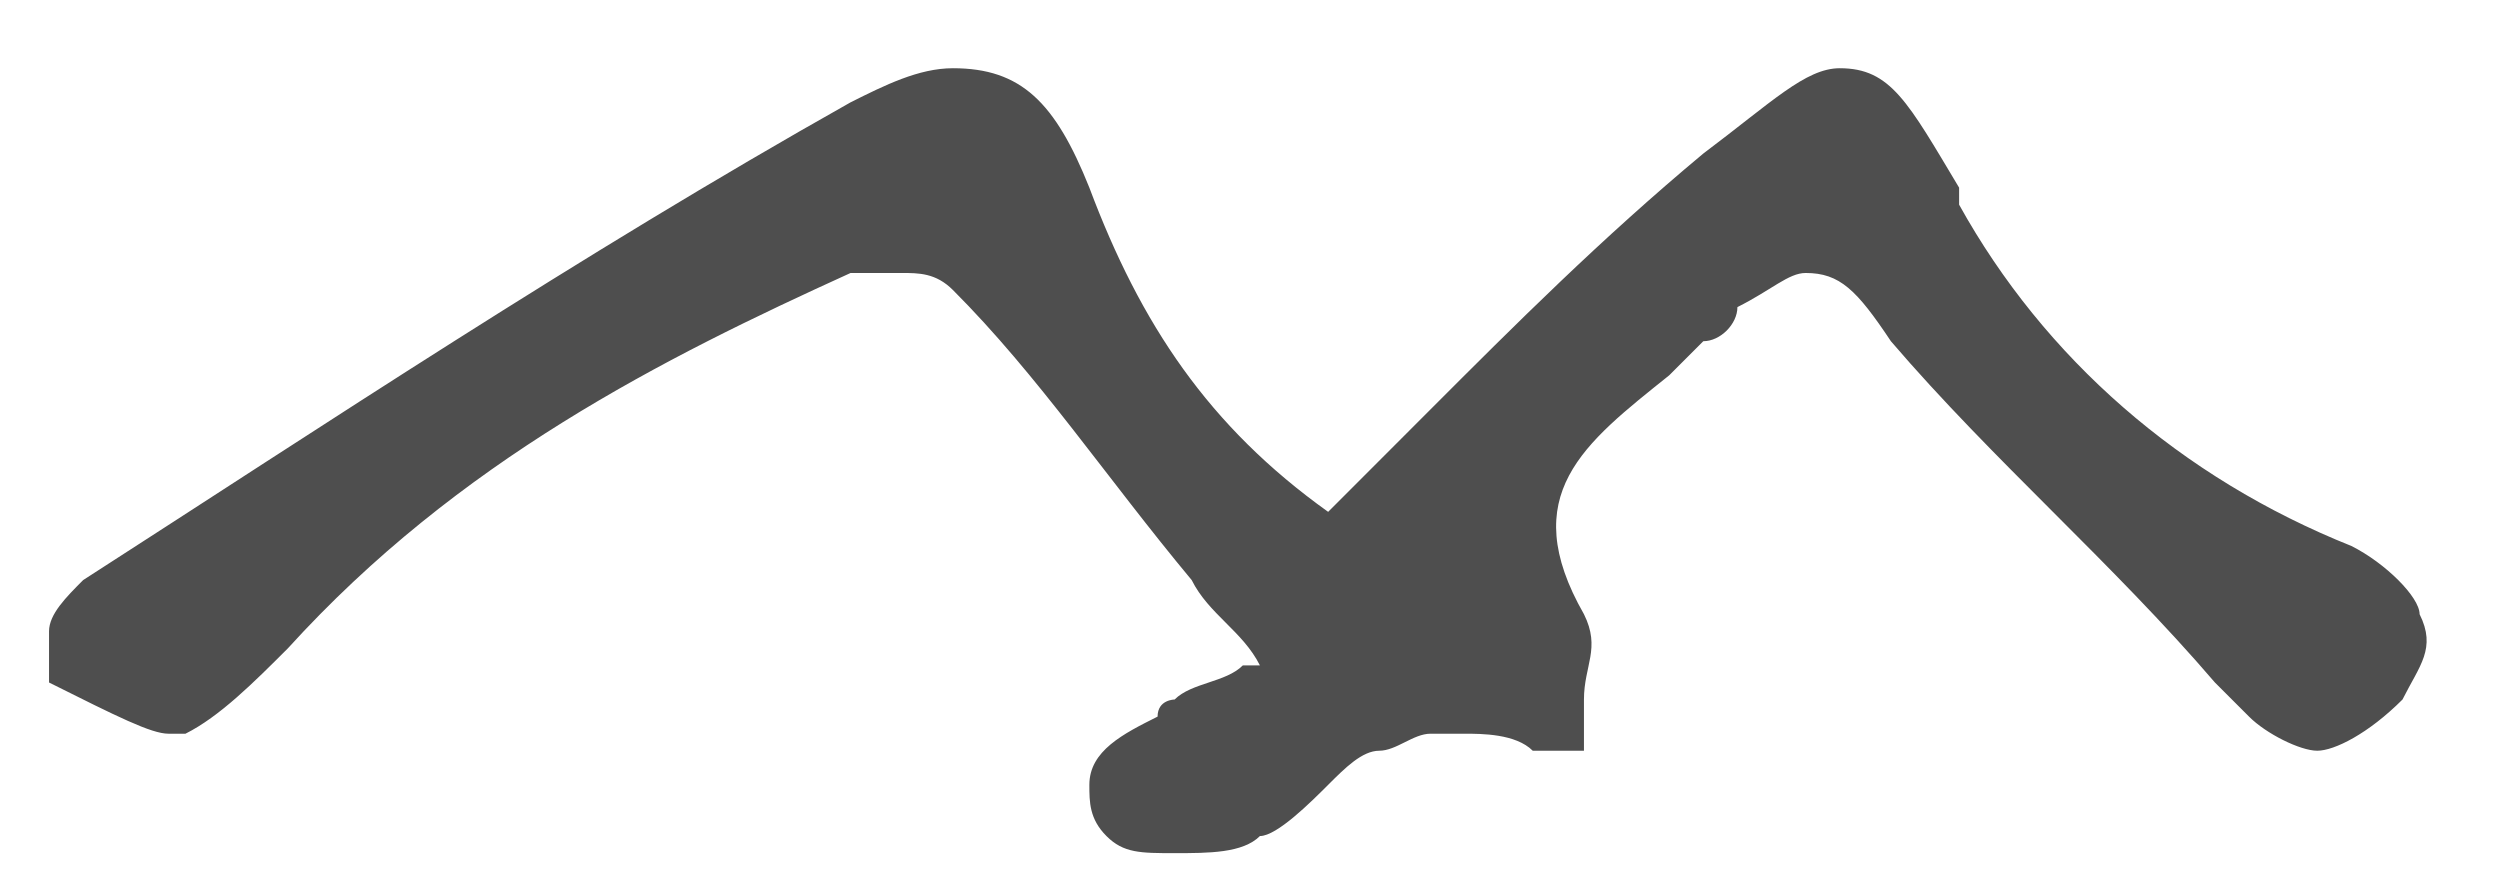 <svg width="31" height="11" viewBox="0 0 31 11" fill="none" xmlns="http://www.w3.org/2000/svg">
<path d="M2.089 9.098C2.3 9.098 2.3 9.098 2.3 9.098C2.723 8.886 3.146 8.463 3.569 8.04C5.684 5.712 8.221 4.443 10.547 3.385C10.759 3.385 10.97 3.385 11.182 3.385C11.393 3.385 11.605 3.385 11.816 3.596C12.874 4.654 13.72 5.924 14.777 7.193C14.988 7.616 15.411 7.828 15.623 8.251C15.623 8.251 15.623 8.251 15.411 8.251C15.2 8.463 14.777 8.463 14.565 8.674C14.565 8.674 14.354 8.674 14.354 8.886C13.931 9.098 13.508 9.309 13.508 9.732C13.508 9.944 13.508 10.155 13.72 10.367C13.931 10.579 14.143 10.579 14.565 10.579C14.988 10.579 15.411 10.579 15.623 10.367C15.834 10.367 16.257 9.944 16.469 9.732C16.68 9.521 16.892 9.309 17.103 9.309C17.314 9.309 17.526 9.098 17.738 9.098C17.949 9.098 17.949 9.098 18.16 9.098C18.372 9.098 18.795 9.098 19.006 9.309C19.218 9.309 19.218 9.309 19.429 9.309C19.429 9.309 19.429 9.309 19.641 9.309C19.641 9.309 19.641 9.309 19.641 9.098C19.641 8.886 19.641 8.886 19.641 8.674C19.641 8.251 19.852 8.04 19.641 7.616C18.795 6.135 19.641 5.501 20.698 4.654C20.91 4.443 20.91 4.443 21.121 4.231C21.332 4.231 21.544 4.019 21.544 3.808C21.967 3.596 22.178 3.385 22.39 3.385C22.813 3.385 23.024 3.596 23.447 4.231C24.716 5.712 26.196 6.982 27.465 8.463L27.888 8.886C28.099 9.098 28.523 9.309 28.734 9.309C28.945 9.309 29.368 9.098 29.791 8.674C30.003 8.251 30.214 8.04 30.003 7.616C30.003 7.405 29.58 6.982 29.157 6.77C27.042 5.924 25.35 4.443 24.293 2.538V2.327C23.659 1.269 23.447 0.846 22.813 0.846C22.39 0.846 21.967 1.269 21.121 1.904C19.852 2.962 18.795 4.019 17.738 5.077C17.314 5.501 16.892 5.924 16.469 6.347C14.988 5.289 14.143 4.019 13.508 2.327C13.085 1.269 12.662 0.846 11.816 0.846C11.393 0.846 10.97 1.057 10.547 1.269C7.164 3.173 3.992 5.289 1.031 7.193C0.82 7.405 0.608 7.616 0.608 7.828C0.608 8.04 0.608 8.251 0.608 8.463C1.454 8.886 1.877 9.098 2.089 9.098Z" fill="#4E4E4E"/>
</svg>

